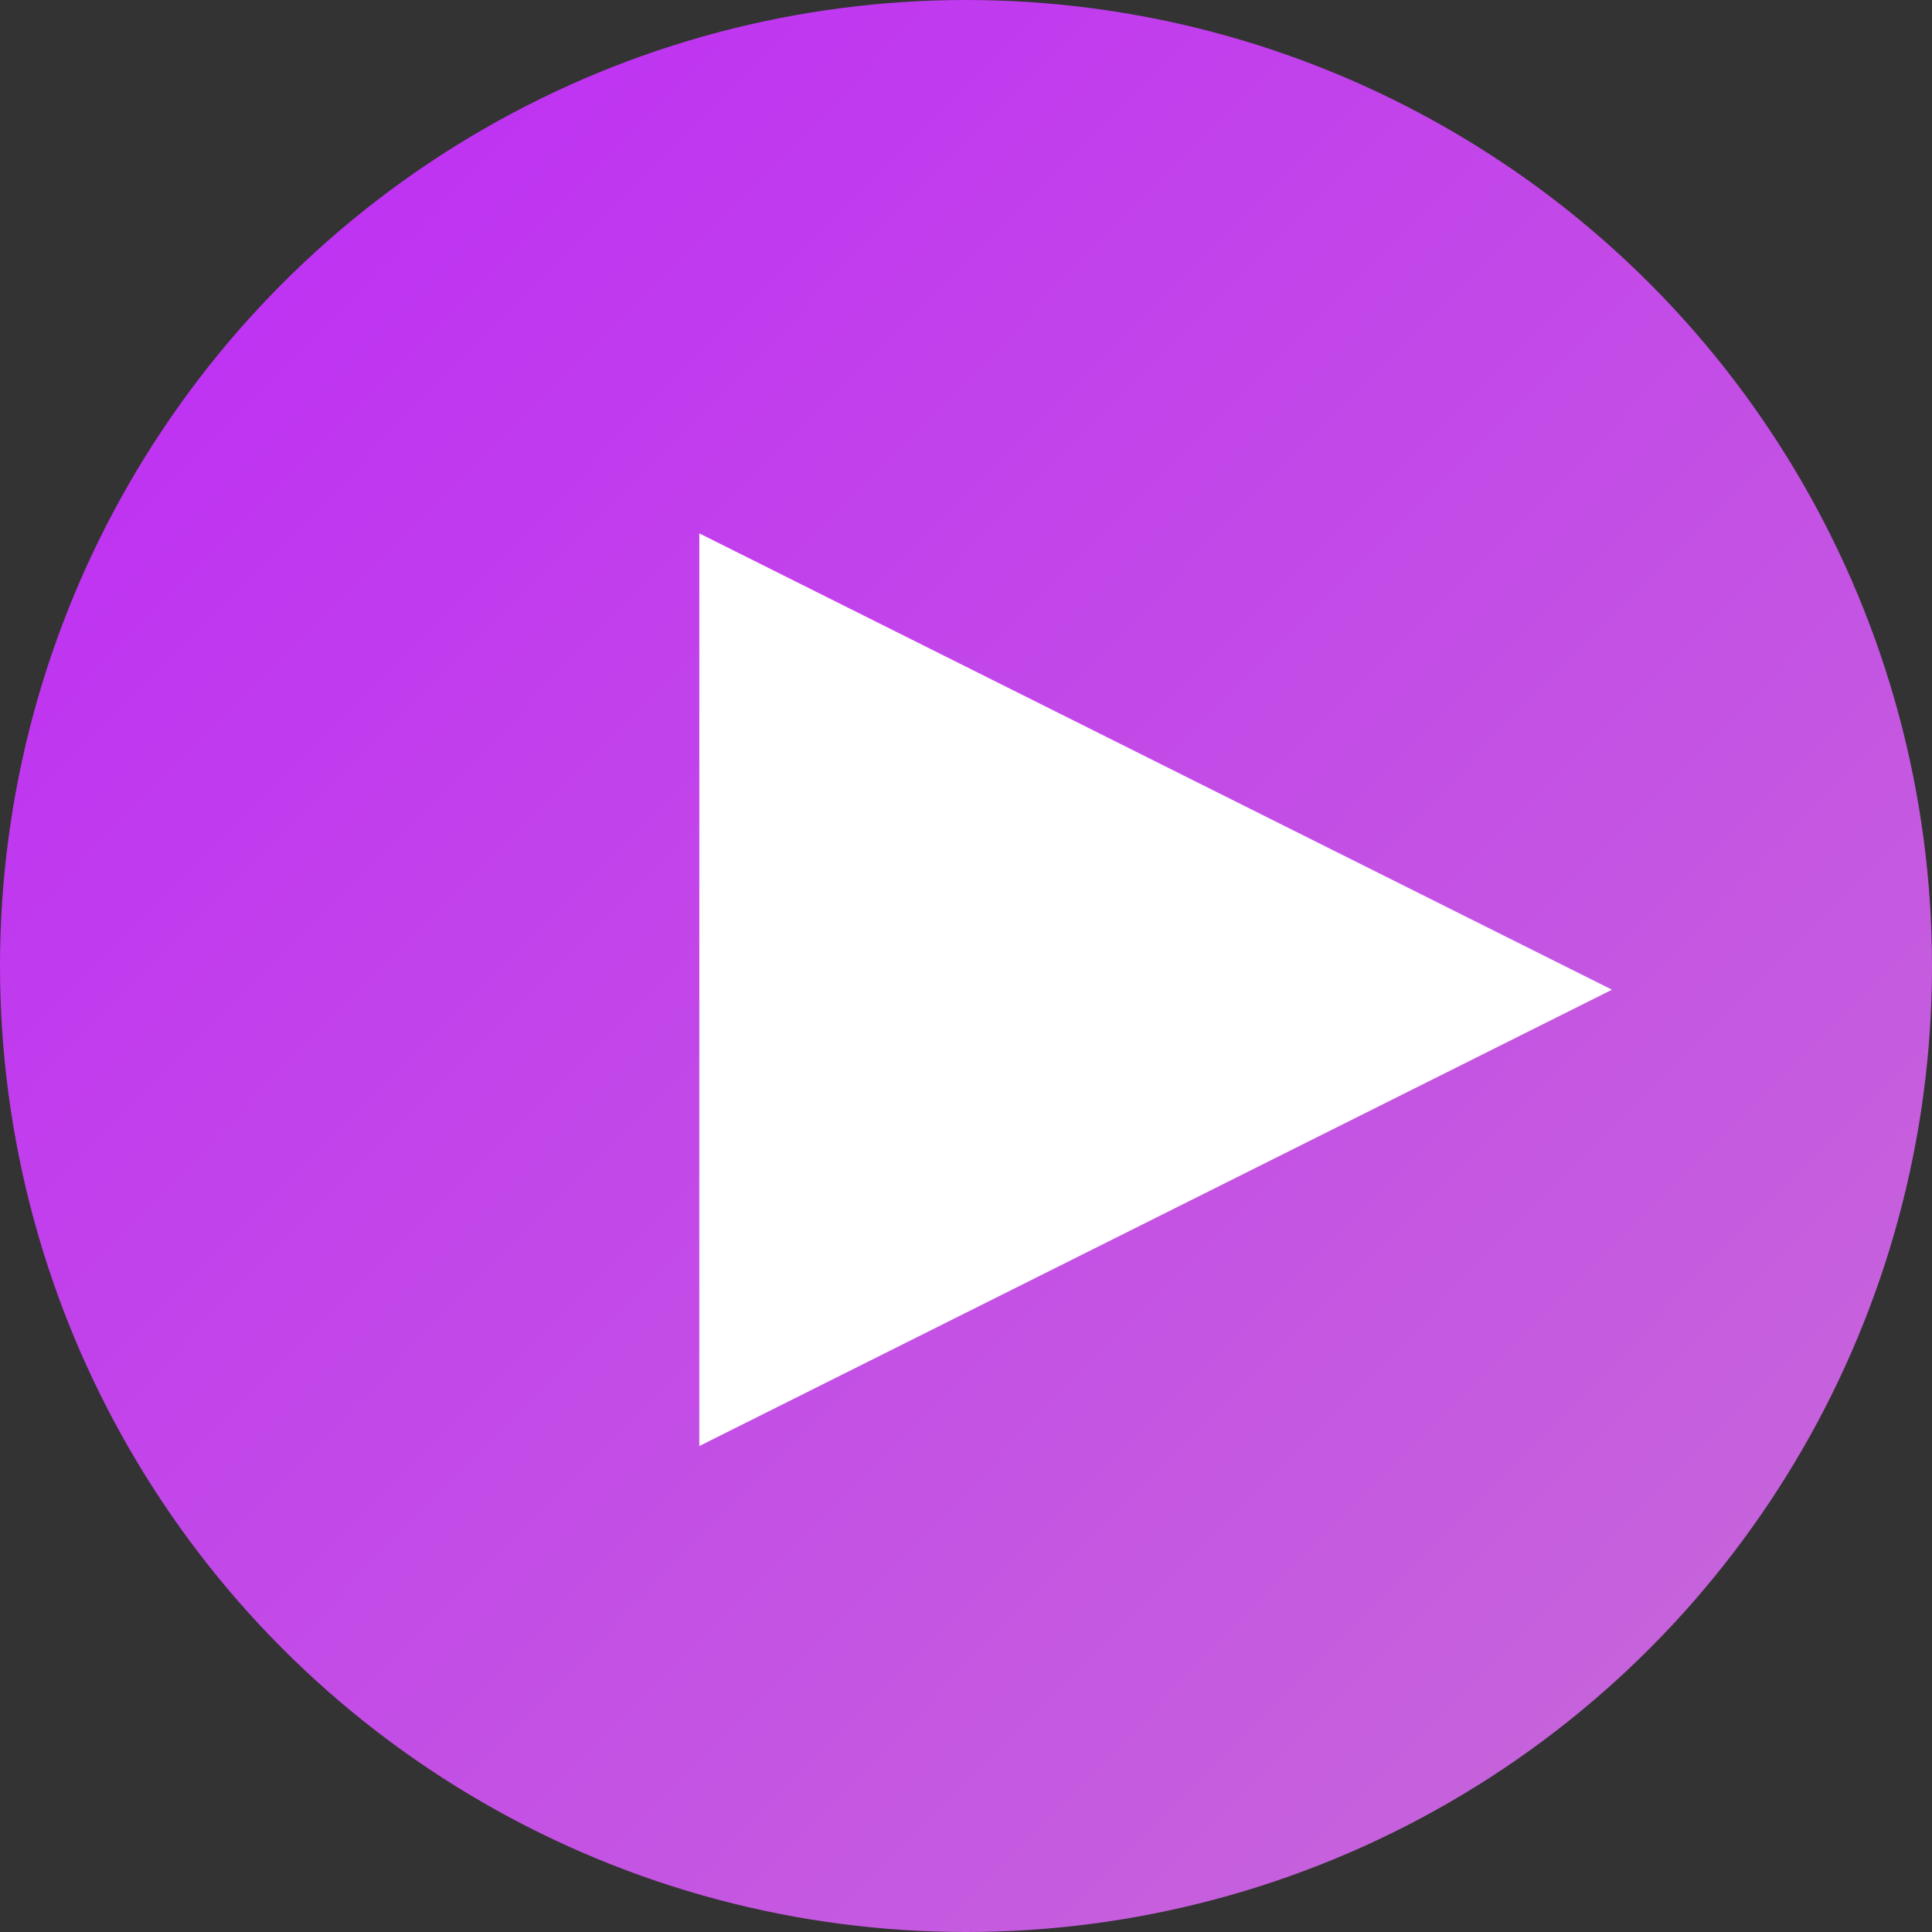 <svg width="163" height="163" xmlns="http://www.w3.org/2000/svg"><rect width="100%" height="100%" fill="#333333" stroke="none"/><defs><linearGradient x1="4.376%" y1="4.333%" x2="102%" y2="101%" id="a"><stop stop-color="#BE2CF5" offset="0%"/><stop stop-color="#C86DD7" offset="100%"/></linearGradient></defs><g fill="none" fill-rule="evenodd"><circle fill="url(#a)" cx="81.5" cy="81.5" r="81.5"/><path fill="#FFF" d="M136 83.5L59 122V45z"/></g></svg>